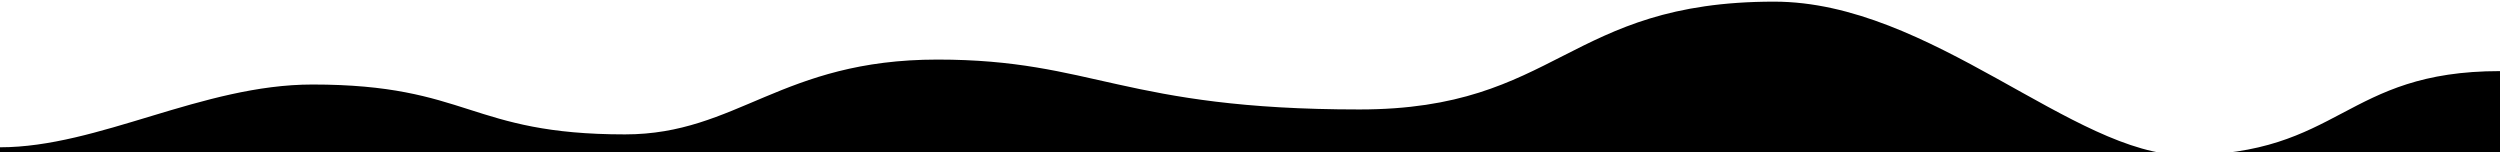 <svg width="304" height="18.5" viewBox="0 0 304 18.5" fill="none" xmlns="http://www.w3.org/2000/svg">
<path d="M304 8.647C284.997 8.647 284.671 18.86 265.667 18.86C252.222 18.86 234.736 0.2 215.74 0.2C190.518 0.2 189.51 13.31 165.305 13.31C136.557 13.31 133 7.244 113.997 7.244C94.994 7.244 89.655 16.342 75.998 16.342C57.04 16.342 57.04 10.277 37.999 10.277C24.592 10.277 11.981 17.91 0 17.91V18.962H304V8.647Z" fill="currentColor"/>
</svg>
